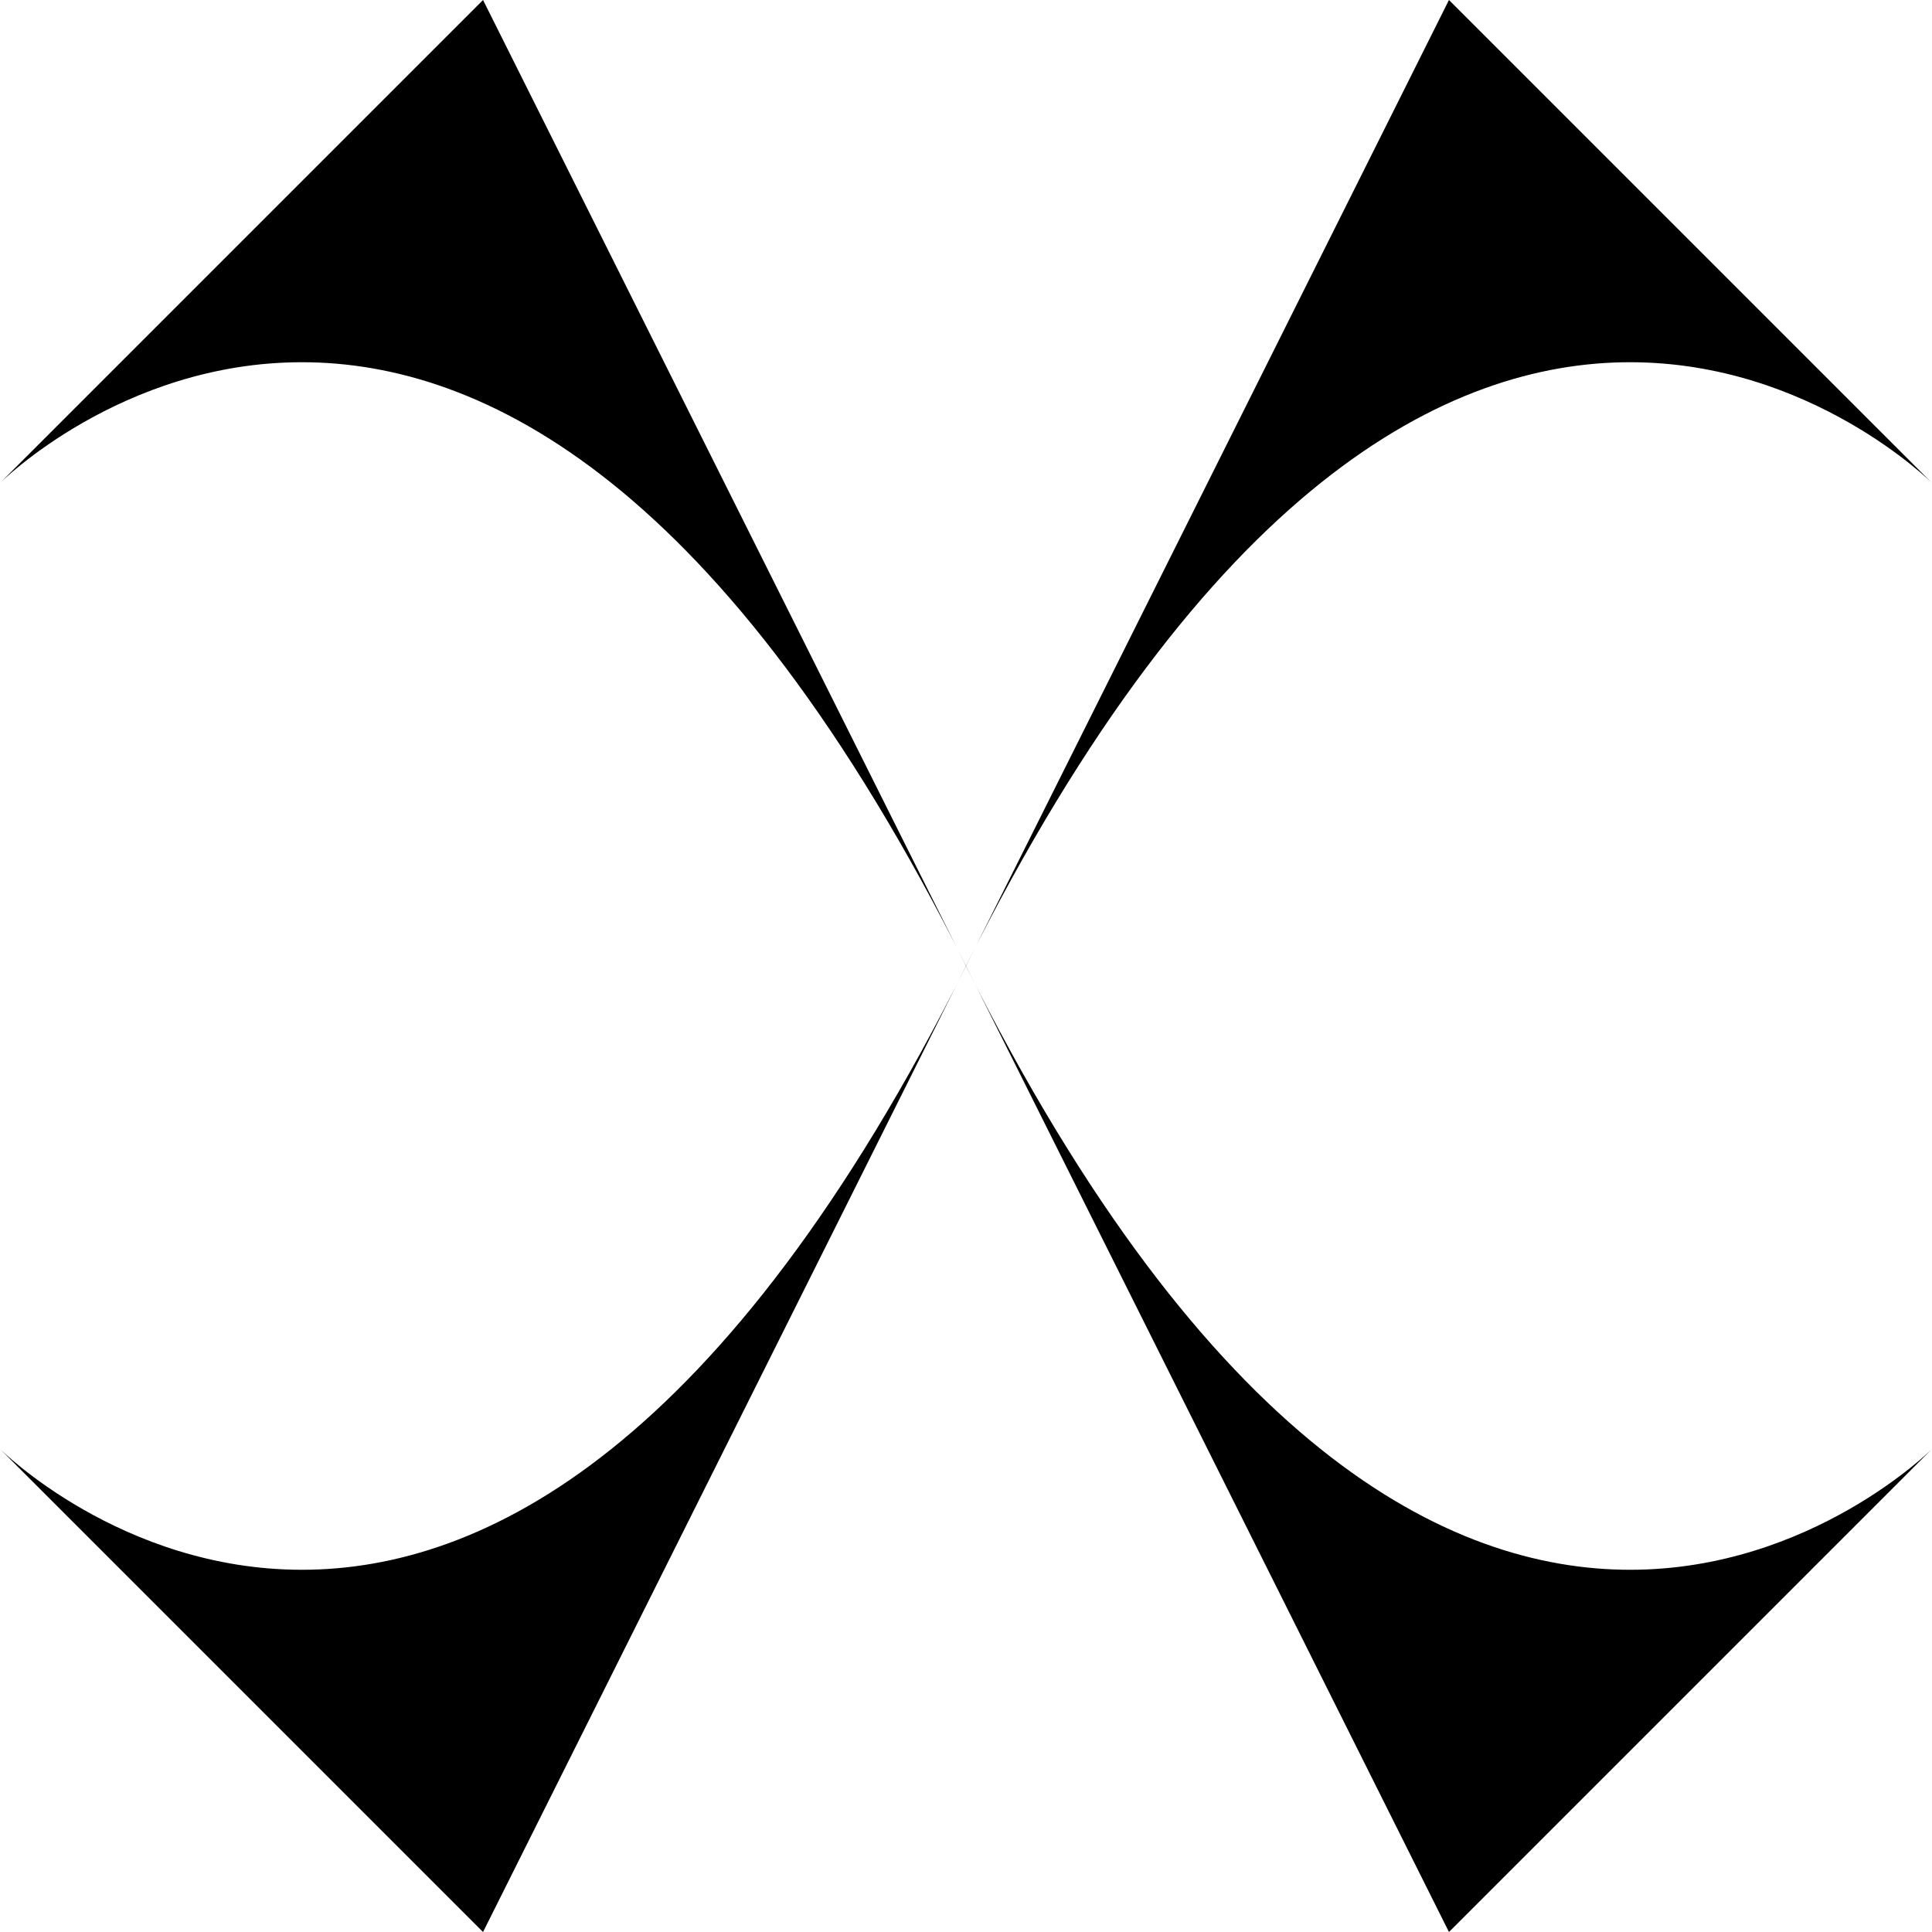 <?xml version="1.0" encoding="UTF-8"?>
<!-- Created with Inkscape (http://www.inkscape.org/) -->
<svg width="100" height="100" version="1.1" viewBox="0 0 26.458 26.458" xmlns="http://www.w3.org/2000/svg">
 <g fill="#000001">
  <path d="m13.229 13.229 6.614-13.229 6.614 6.614s-6.614-6.614-13.229 6.614z" style="paint-order:markers stroke fill"/>
  <path d="m13.229 13.229-6.614 13.229-6.614-6.614s6.614 6.614 13.229-6.614z" style="paint-order:markers stroke fill"/>
  <path d="m13.229 13.229 6.614 13.229 6.614-6.614s-6.614 6.614-13.229-6.614z" style="paint-order:markers stroke fill"/>
  <path d="m13.229 13.229-6.614-13.229-6.614 6.614s6.614-6.614 13.229 6.614z" style="paint-order:markers stroke fill"/>
 </g>
</svg>
